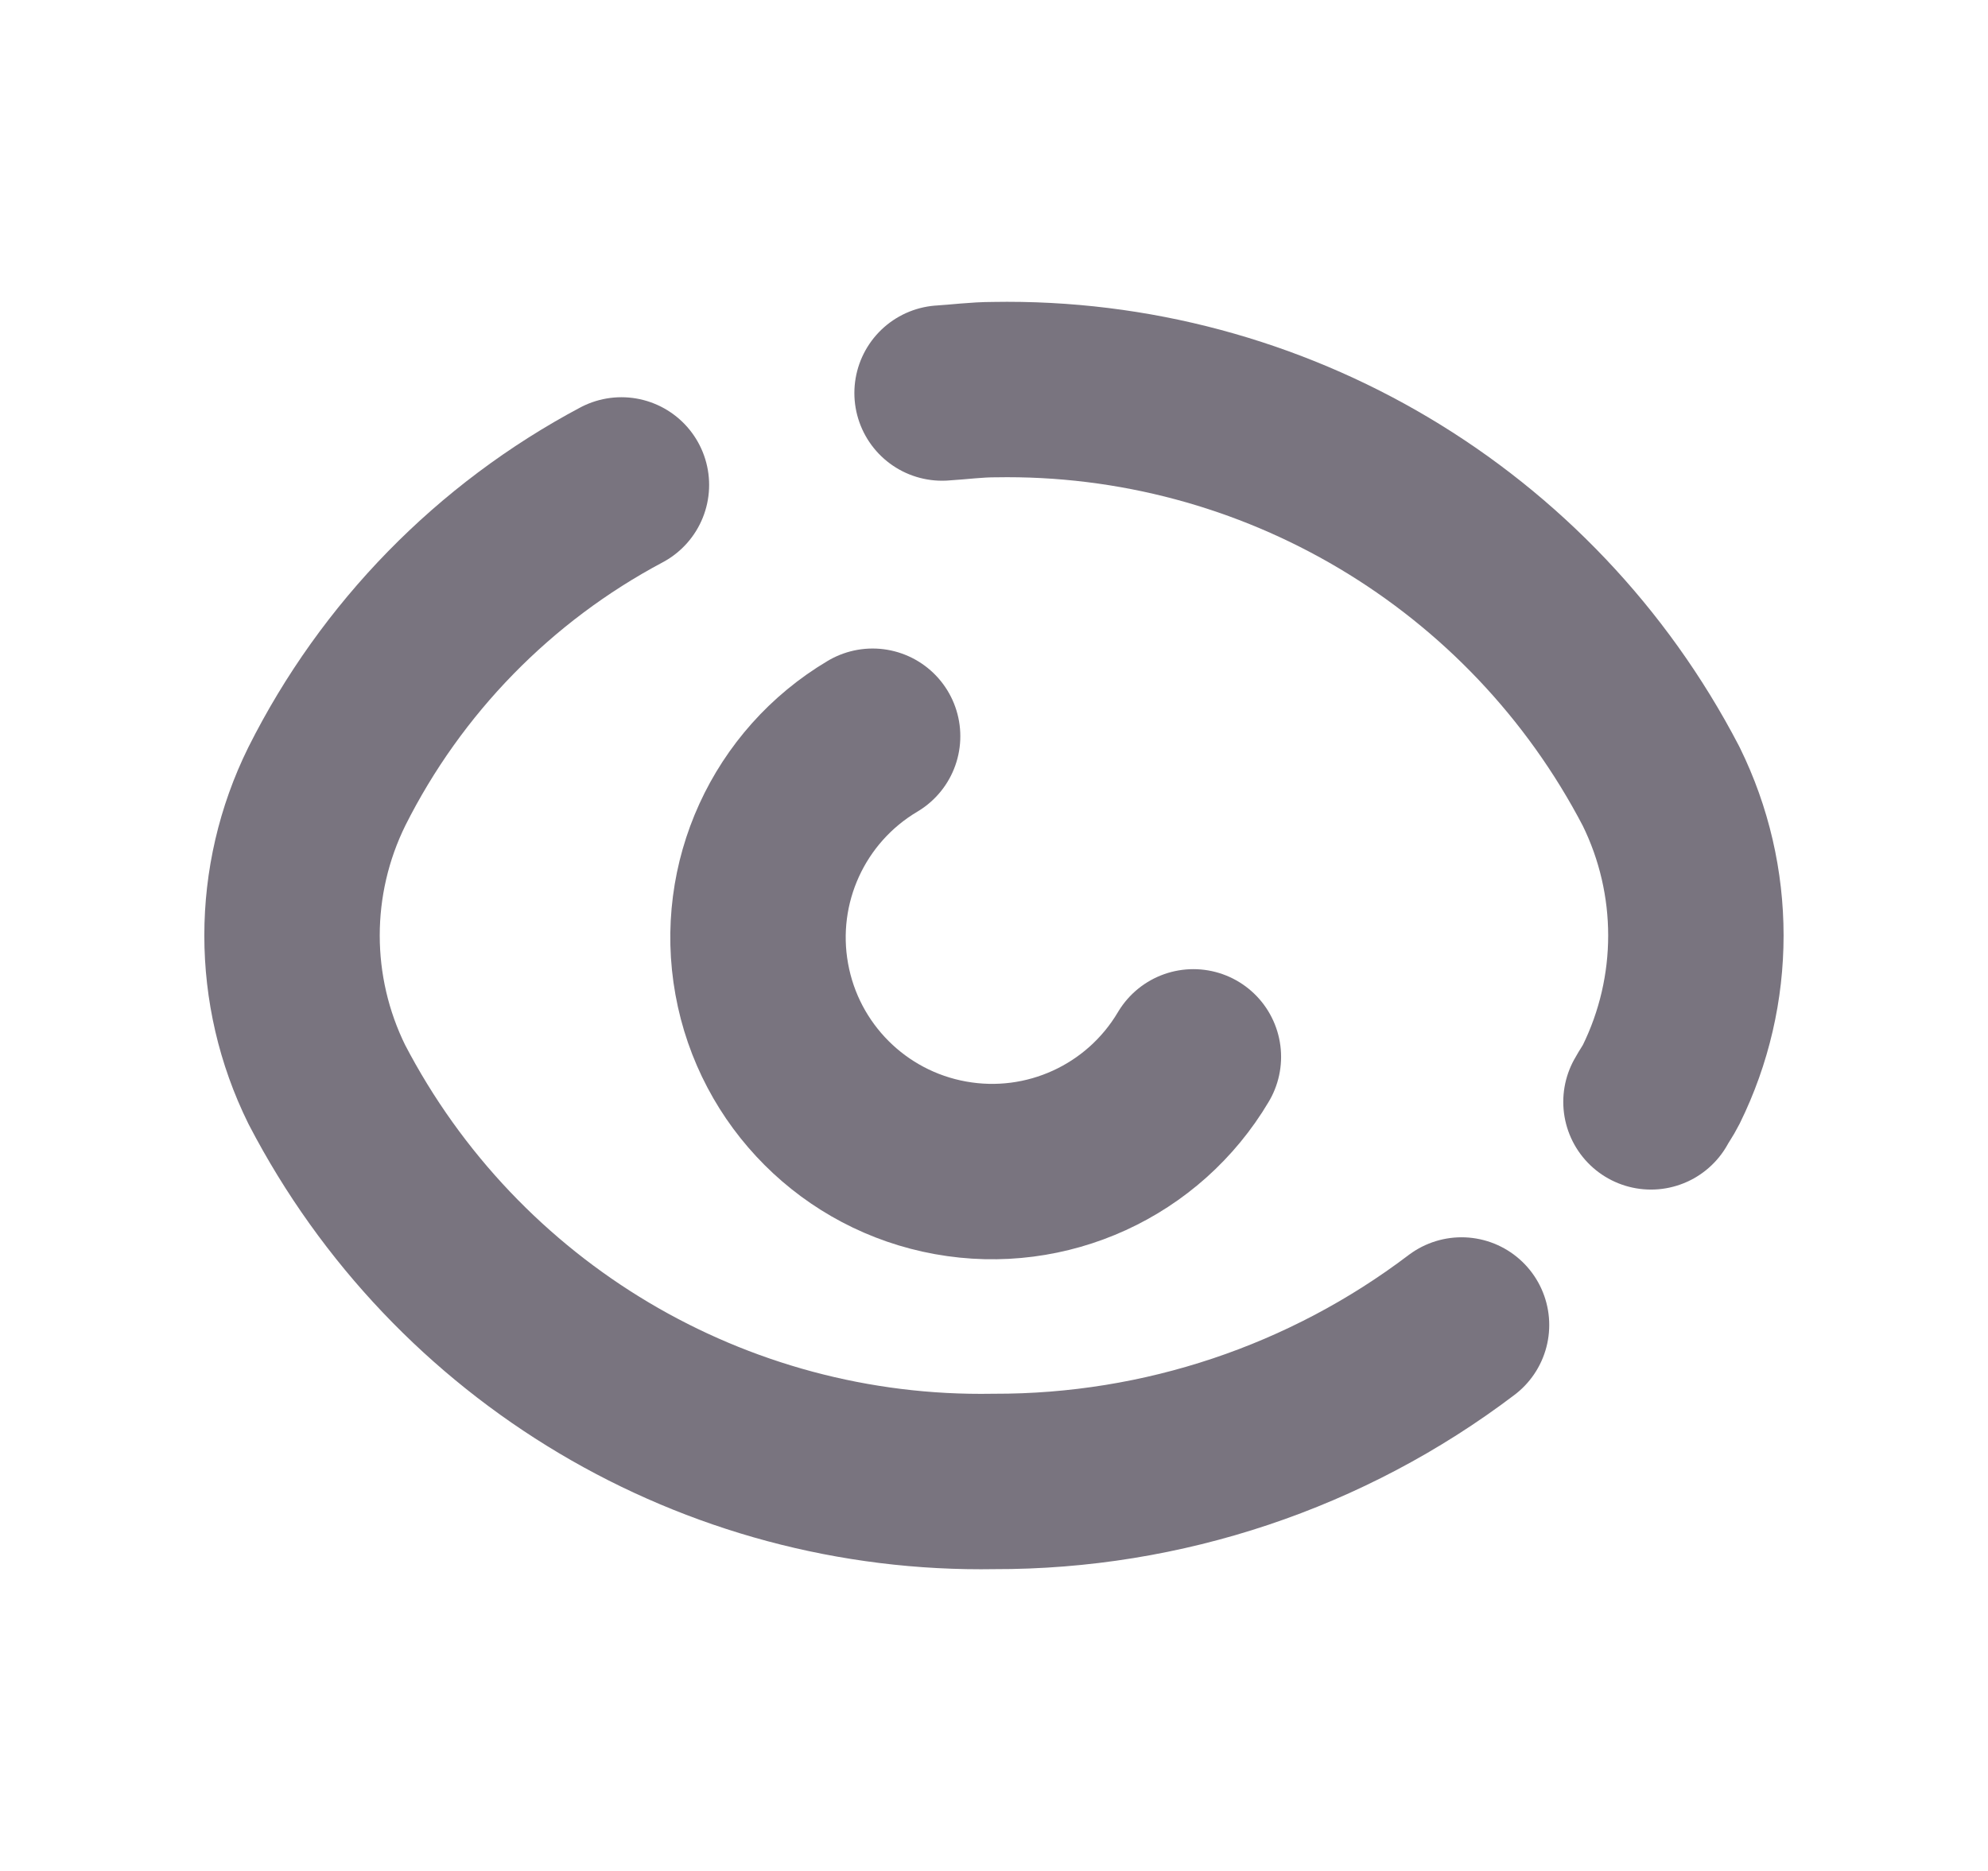 <svg width="17" height="16" viewBox="0 0 17 16" fill="none" xmlns="http://www.w3.org/2000/svg">
<path d="M10.205 9.038C9.779 9.757 8.951 10.136 8.128 9.987C7.306 9.839 6.662 9.195 6.514 8.373C6.365 7.55 6.744 6.722 7.462 6.296" stroke="#79747F" stroke-width="1.5" stroke-linecap="round" stroke-linejoin="round"/>
<path d="M12.498 11.331C11.348 12.203 9.943 12.673 8.5 12.669C6.109 12.711 3.899 11.397 2.795 9.275C2.398 8.471 2.398 7.529 2.795 6.725C3.347 5.625 4.227 4.725 5.314 4.147" stroke="#79747F" stroke-width="1.5" stroke-linecap="round" stroke-linejoin="round"/>
<path d="M14.118 9.423C14.145 9.373 14.179 9.327 14.205 9.275C14.601 8.472 14.601 7.529 14.205 6.725C13.101 4.603 10.891 3.289 8.5 3.332C8.35 3.332 8.204 3.352 8.056 3.361" stroke="#79747F" stroke-width="1.5" stroke-linecap="round" stroke-linejoin="round"/>
</svg>
